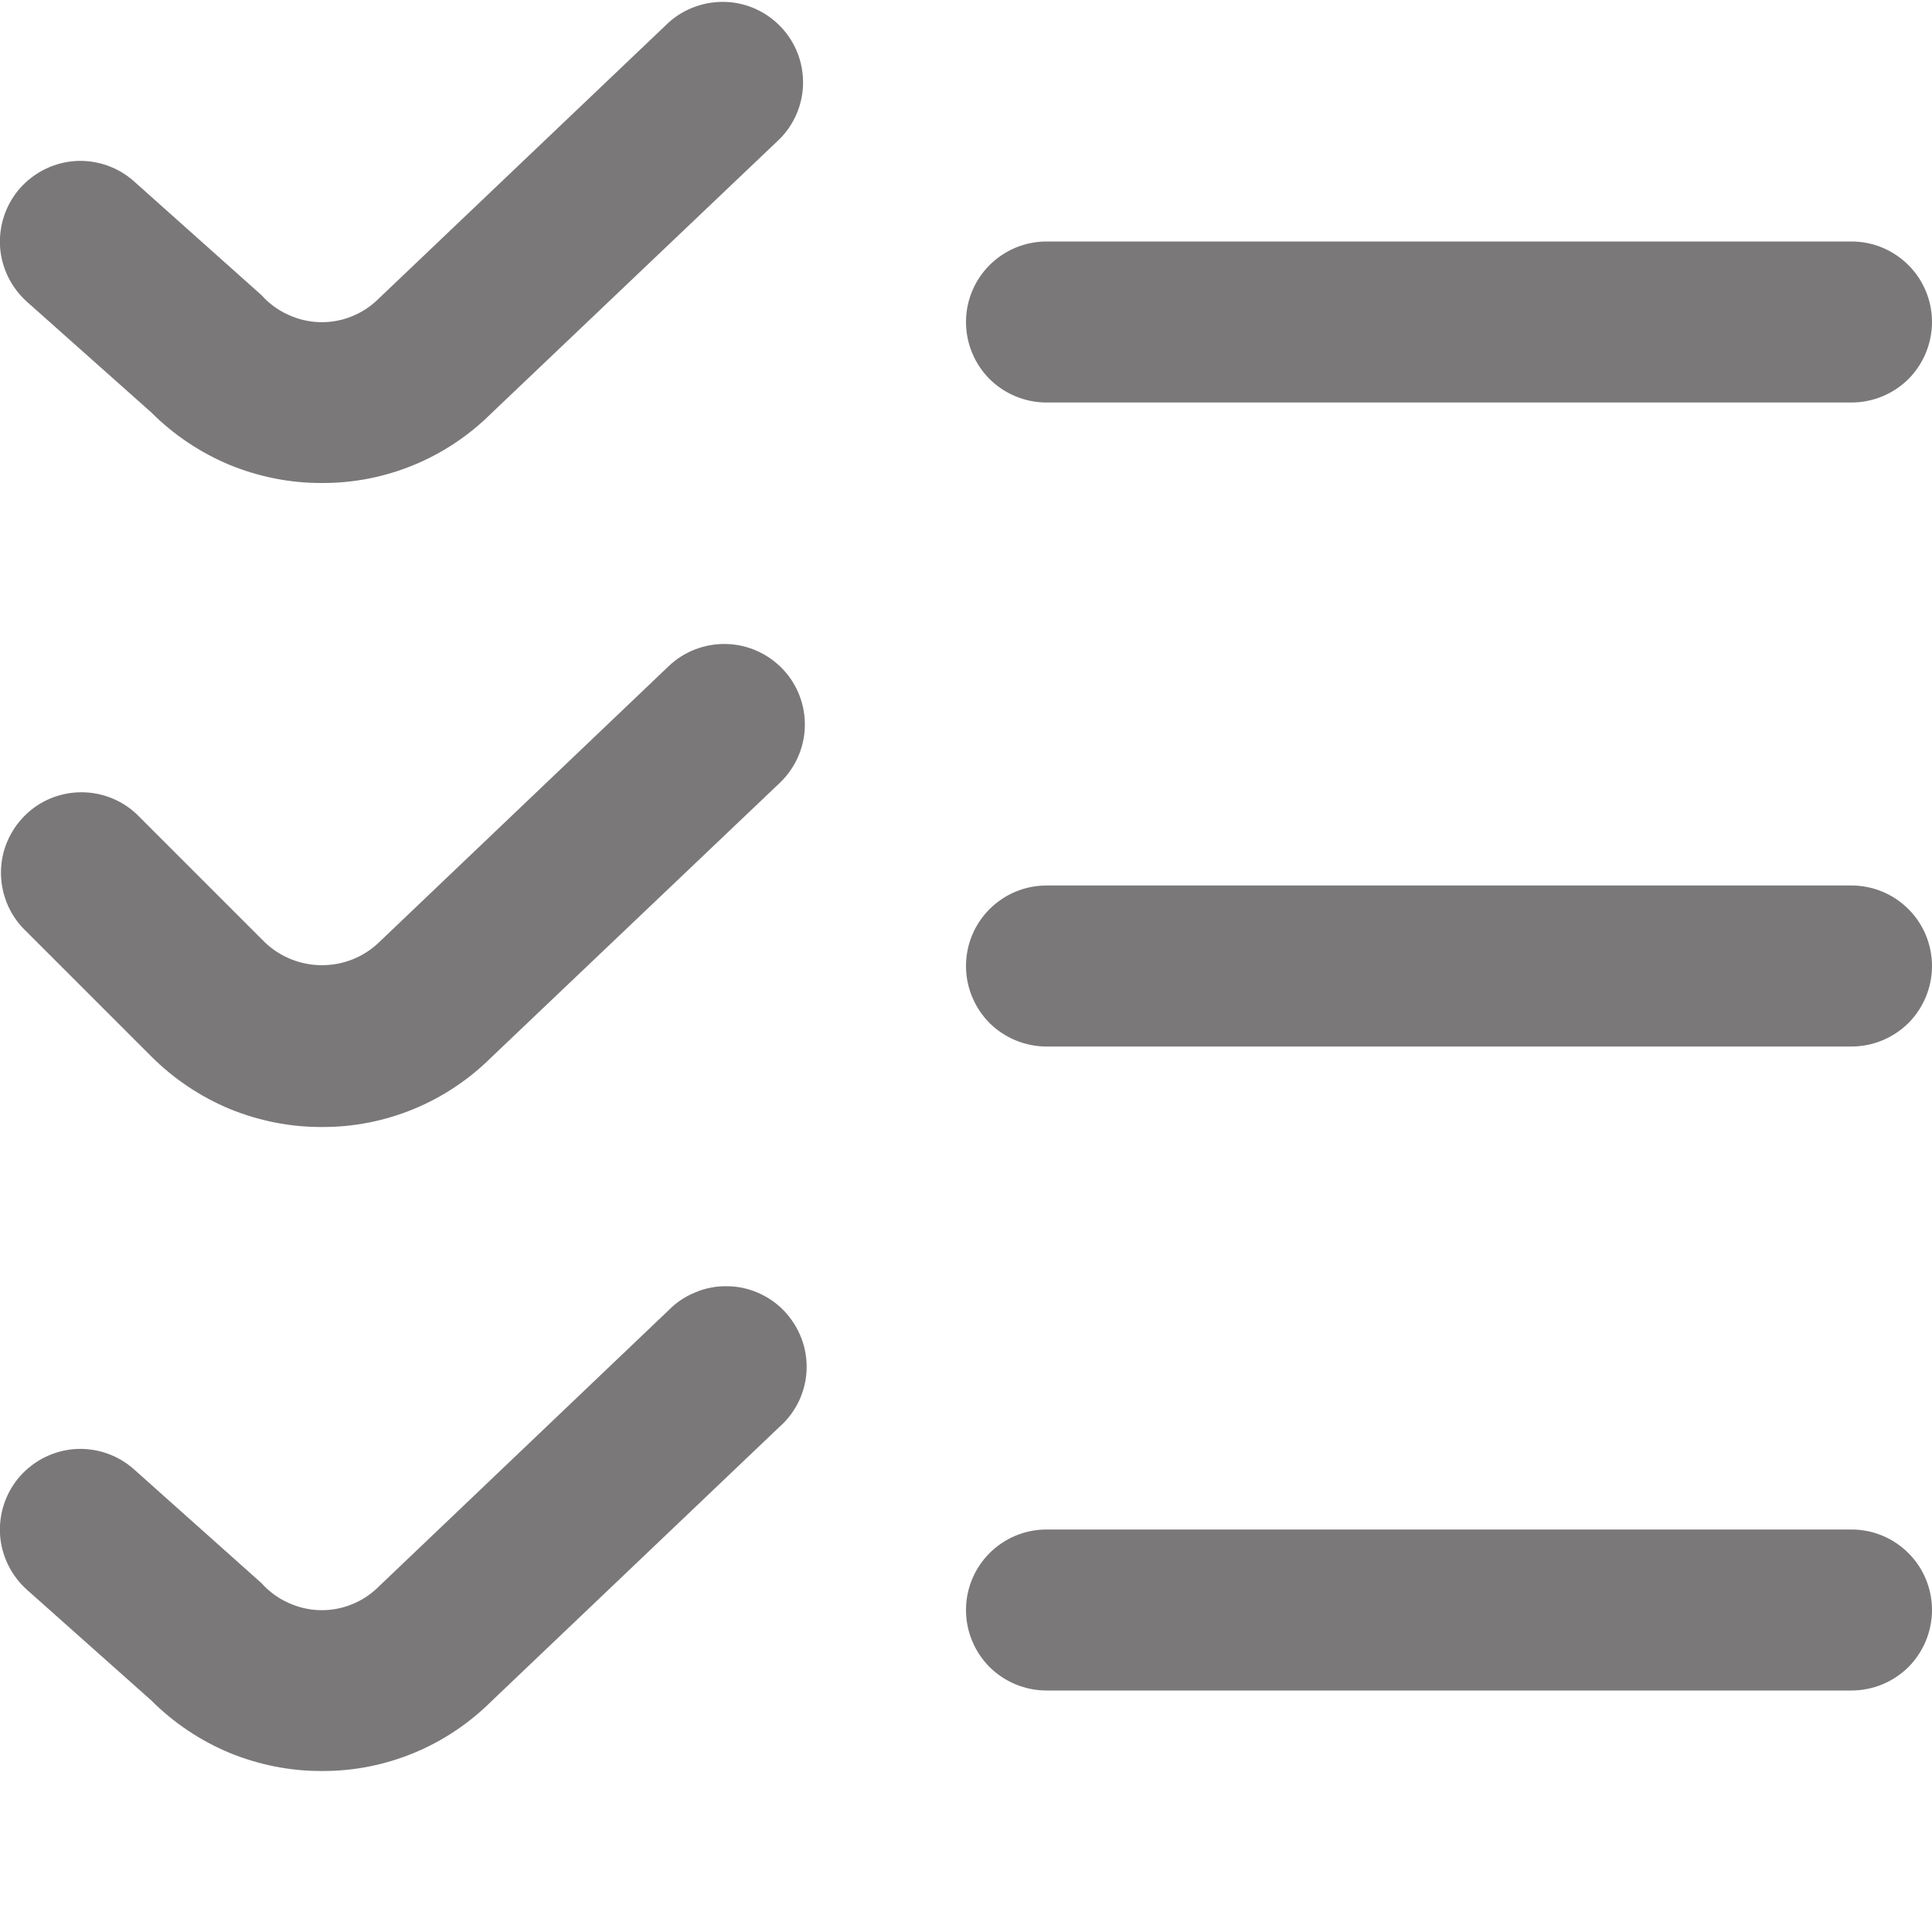 <svg width="12" height="12" viewBox="0 0 12 12" fill="none" xmlns="http://www.w3.org/2000/svg">
<g clip-path="url(#clip0_1_63)">
<path d="M2 11C1.803 11.001 1.608 10.962 1.425 10.887C1.243 10.811 1.078 10.7 0.939 10.561L0.167 9.874C0.068 9.785 0.008 9.661 0 9.529C-0.007 9.396 0.038 9.266 0.126 9.167C0.215 9.068 0.339 9.008 0.471 9C0.604 8.993 0.734 9.038 0.833 9.127L1.625 9.834C1.671 9.885 1.726 9.926 1.788 9.954C1.85 9.983 1.917 9.999 1.985 10.001C2.053 10.003 2.121 9.991 2.185 9.965C2.248 9.94 2.305 9.902 2.353 9.854L4.153 8.138C4.2 8.09 4.257 8.052 4.319 8.027C4.38 8.001 4.447 7.988 4.514 7.989C4.581 7.989 4.647 8.003 4.709 8.03C4.77 8.057 4.826 8.095 4.872 8.144C4.918 8.193 4.954 8.25 4.978 8.313C5.002 8.375 5.012 8.442 5.01 8.509C5.007 8.576 4.991 8.642 4.962 8.703C4.933 8.763 4.893 8.817 4.842 8.862L3.05 10.569C2.912 10.706 2.748 10.815 2.568 10.889C2.388 10.963 2.195 11.001 2 11ZM11.5 10.5H6.5C6.367 10.5 6.24 10.447 6.146 10.354C6.053 10.26 6 10.133 6 10C6 9.867 6.053 9.74 6.146 9.647C6.24 9.553 6.367 9.5 6.5 9.5H11.5C11.633 9.5 11.76 9.553 11.854 9.647C11.947 9.74 12 9.867 12 10C12 10.133 11.947 10.26 11.854 10.354C11.76 10.447 11.633 10.5 11.5 10.5ZM2 7C1.803 7.001 1.608 6.962 1.425 6.887C1.243 6.811 1.078 6.7 0.939 6.561L0.146 5.768C0.055 5.674 0.005 5.547 0.006 5.416C0.007 5.285 0.06 5.16 0.153 5.067C0.245 4.974 0.371 4.922 0.502 4.921C0.633 4.92 0.759 4.97 0.853 5.061L1.646 5.854C1.742 5.945 1.868 5.995 2 5.995C2.132 5.995 2.258 5.945 2.353 5.854L4.153 4.138C4.249 4.046 4.378 3.997 4.511 4C4.643 4.003 4.769 4.059 4.861 4.155C4.953 4.251 5.002 4.379 4.999 4.512C4.996 4.644 4.94 4.77 4.844 4.862L3.05 6.569C2.912 6.706 2.748 6.815 2.568 6.889C2.388 6.963 2.195 7.001 2 7ZM11.5 6.5H6.5C6.367 6.5 6.24 6.447 6.146 6.354C6.053 6.26 6 6.133 6 6C6 5.867 6.053 5.74 6.146 5.647C6.24 5.553 6.367 5.5 6.5 5.5H11.5C11.633 5.5 11.76 5.553 11.854 5.647C11.947 5.74 12 5.867 12 6C12 6.133 11.947 6.26 11.854 6.354C11.76 6.447 11.633 6.5 11.5 6.5ZM2 3C1.803 3.001 1.608 2.962 1.425 2.887C1.243 2.811 1.078 2.7 0.939 2.561L0.167 1.874C0.068 1.785 0.008 1.661 0 1.529C-0.007 1.396 0.038 1.266 0.126 1.167C0.215 1.068 0.339 1.008 0.471 1C0.604 0.993 0.734 1.038 0.833 1.127L1.625 1.834C1.671 1.885 1.726 1.926 1.788 1.954C1.85 1.983 1.917 1.999 1.985 2.001C2.053 2.003 2.121 1.991 2.185 1.965C2.248 1.94 2.305 1.902 2.353 1.854L4.155 0.138C4.252 0.052 4.379 0.007 4.509 0.012C4.638 0.017 4.761 0.073 4.85 0.167C4.94 0.261 4.989 0.386 4.988 0.516C4.987 0.645 4.935 0.77 4.844 0.862L3.05 2.569C2.912 2.706 2.748 2.815 2.568 2.889C2.388 2.963 2.195 3.001 2 3ZM11.5 2.5H6.5C6.367 2.5 6.24 2.447 6.146 2.354C6.053 2.26 6 2.133 6 2C6 1.867 6.053 1.74 6.146 1.647C6.24 1.553 6.367 1.5 6.5 1.5H11.5C11.633 1.5 11.76 1.553 11.854 1.647C11.947 1.74 12 1.867 12 2C12 2.133 11.947 2.26 11.854 2.354C11.76 2.447 11.633 2.5 11.5 2.5Z" fill="#7A7878"/>
</g>
<defs>
<clipPath id="clip0_1_63">
<rect width="12" height="12" fill="white"/>
</clipPath>
</defs>
</svg>
